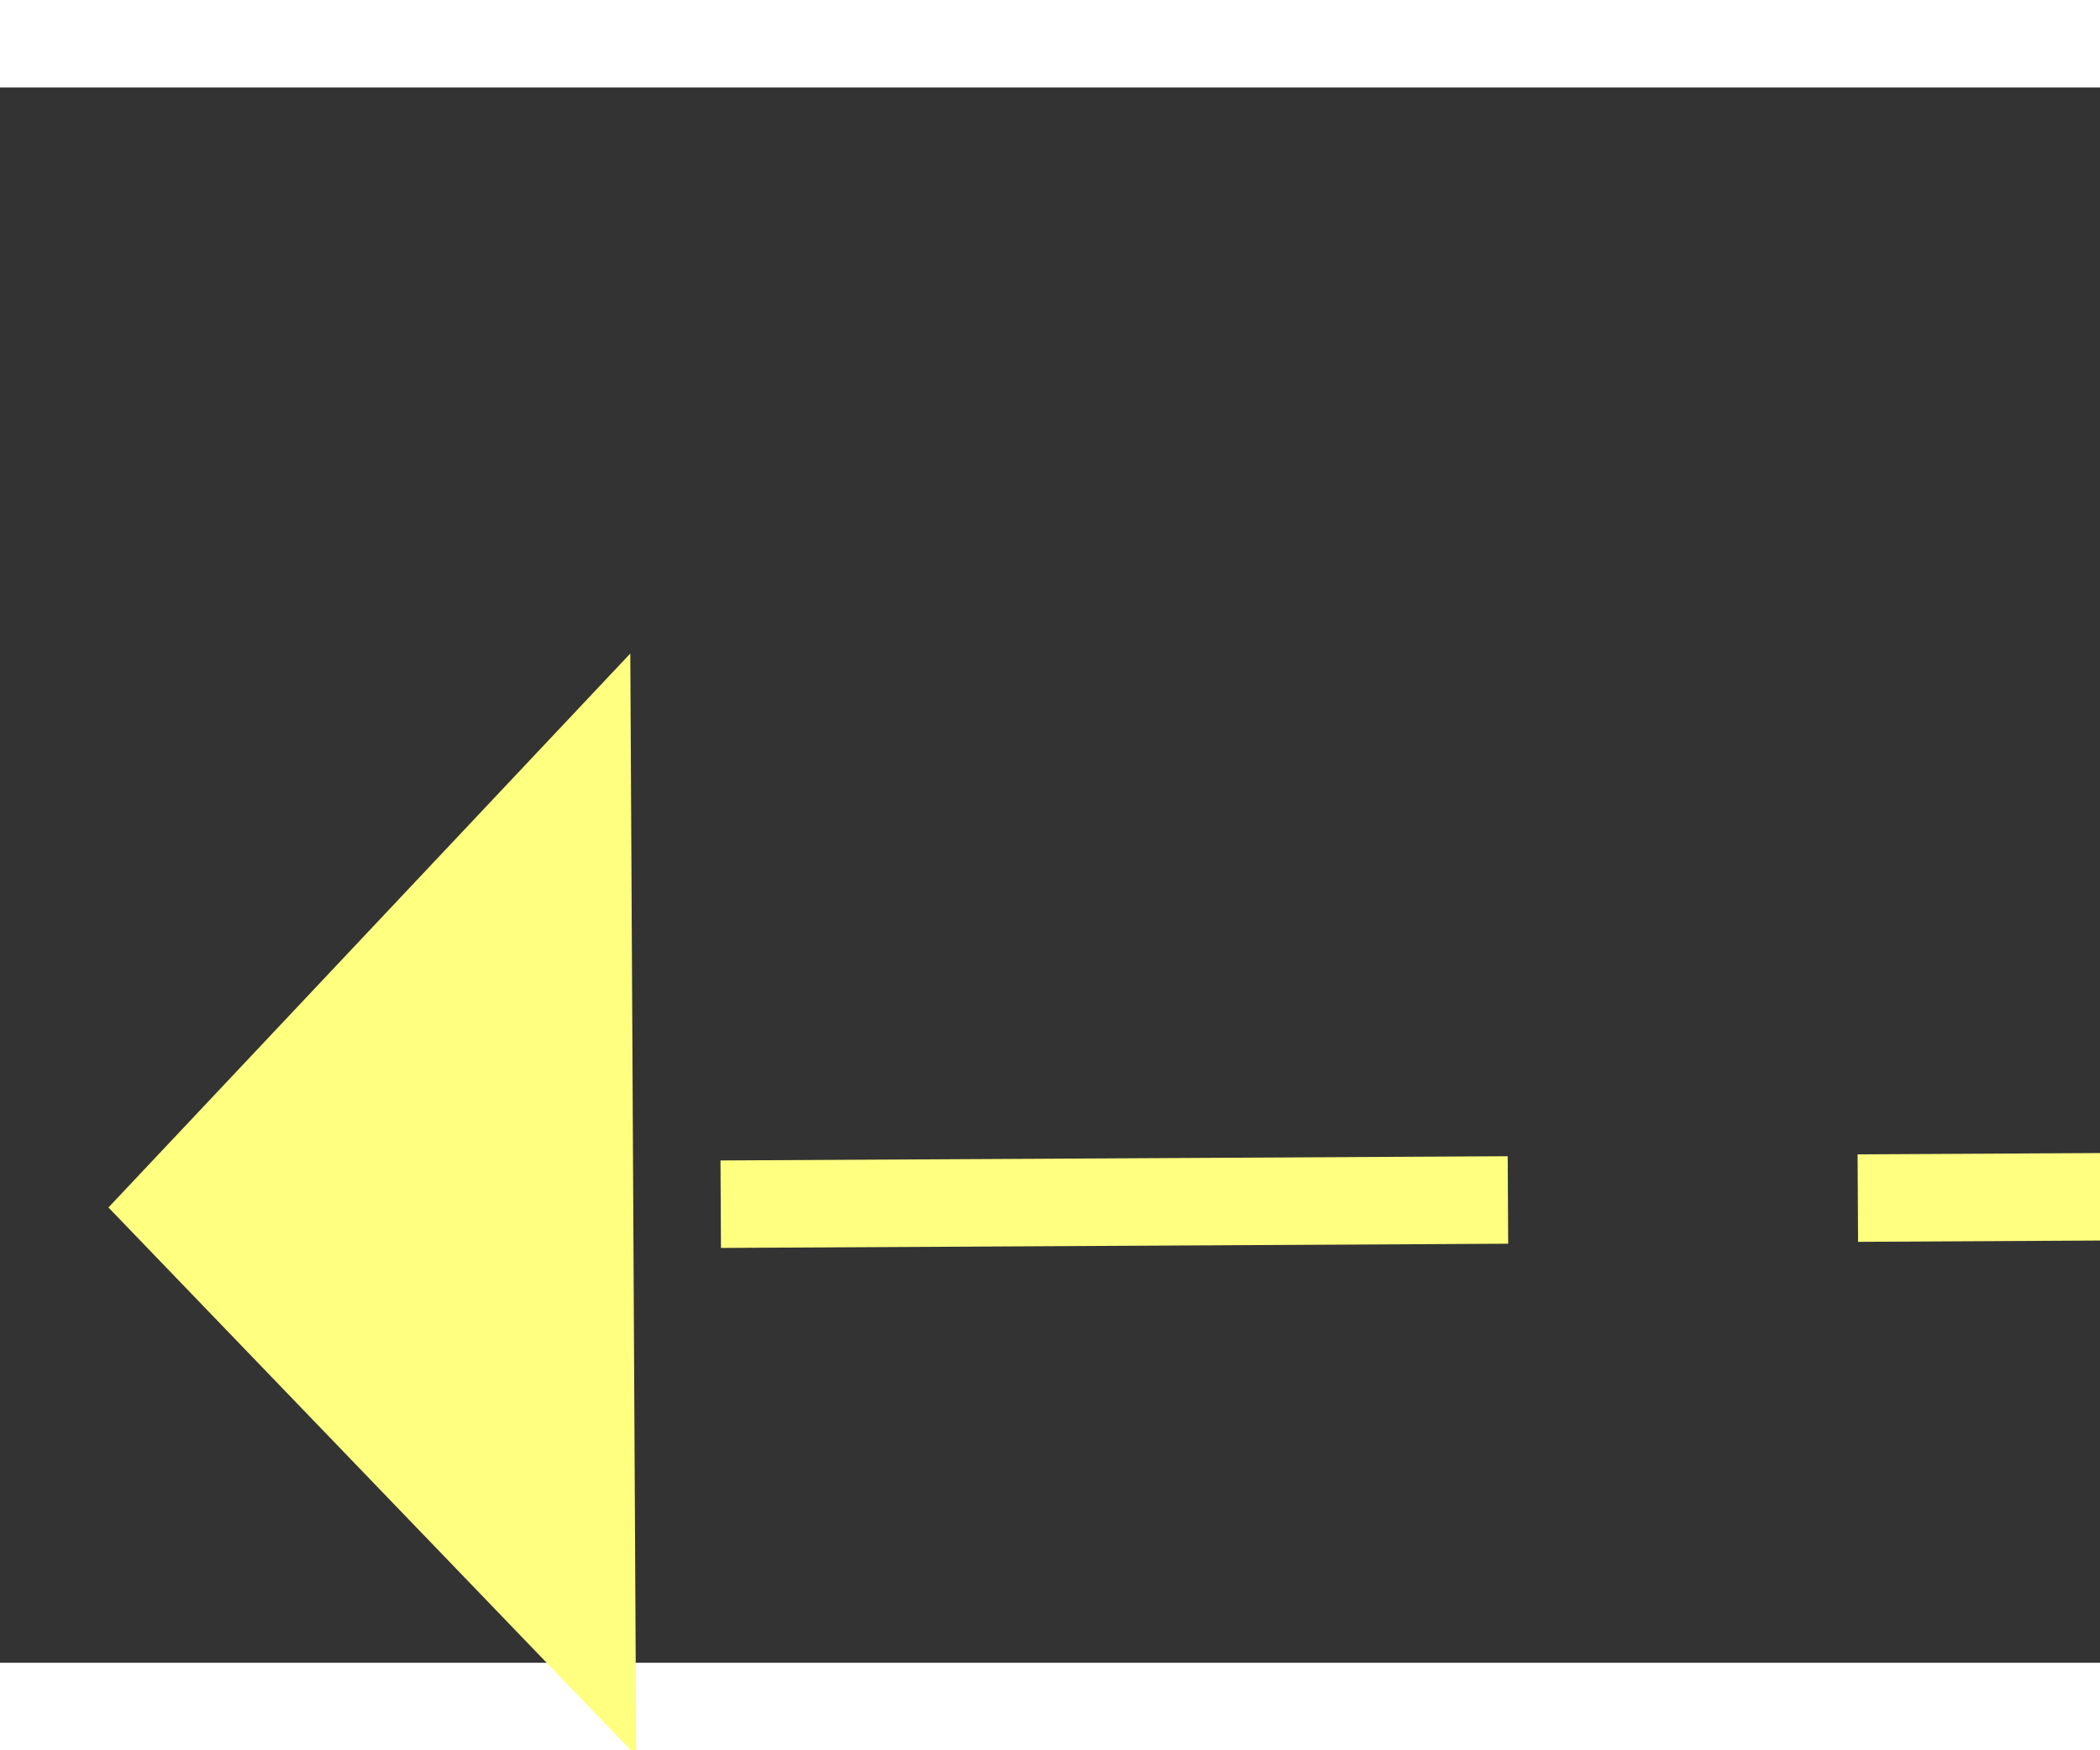 ﻿<?xml version="1.0" encoding="utf-8"?>
<svg version="1.1" xmlns:xlink="http://www.w3.org/1999/xlink" width="24px" height="20px" preserveAspectRatio="xMinYMid meet" viewBox="1142 9059  24 18" xmlns="http://www.w3.org/2000/svg">
  <rect x="1142" y="9059" width="24" height="18" fill="#333333" stroke="none"/>
  <g transform="matrix(-0.292 -0.956 0.956 -0.292 -7180.375 12822.802 )">
    <path d="M 1164 9090.8  L 1170 9084.5  L 1164 9078.2  L 1164 9090.8  Z " fill-rule="nonzero" fill="#ffff80" stroke="none" transform="matrix(0.287 -0.958 0.958 0.287 -7882.351 7573.525 )" />
    <path d="M 1128 9084.5  L 1165 9084.5  " stroke-width="1" stroke-dasharray="9,4" stroke="#ffff80" fill="none" transform="matrix(0.287 -0.958 0.958 0.287 -7882.351 7573.525 )" />
  </g>
</svg>